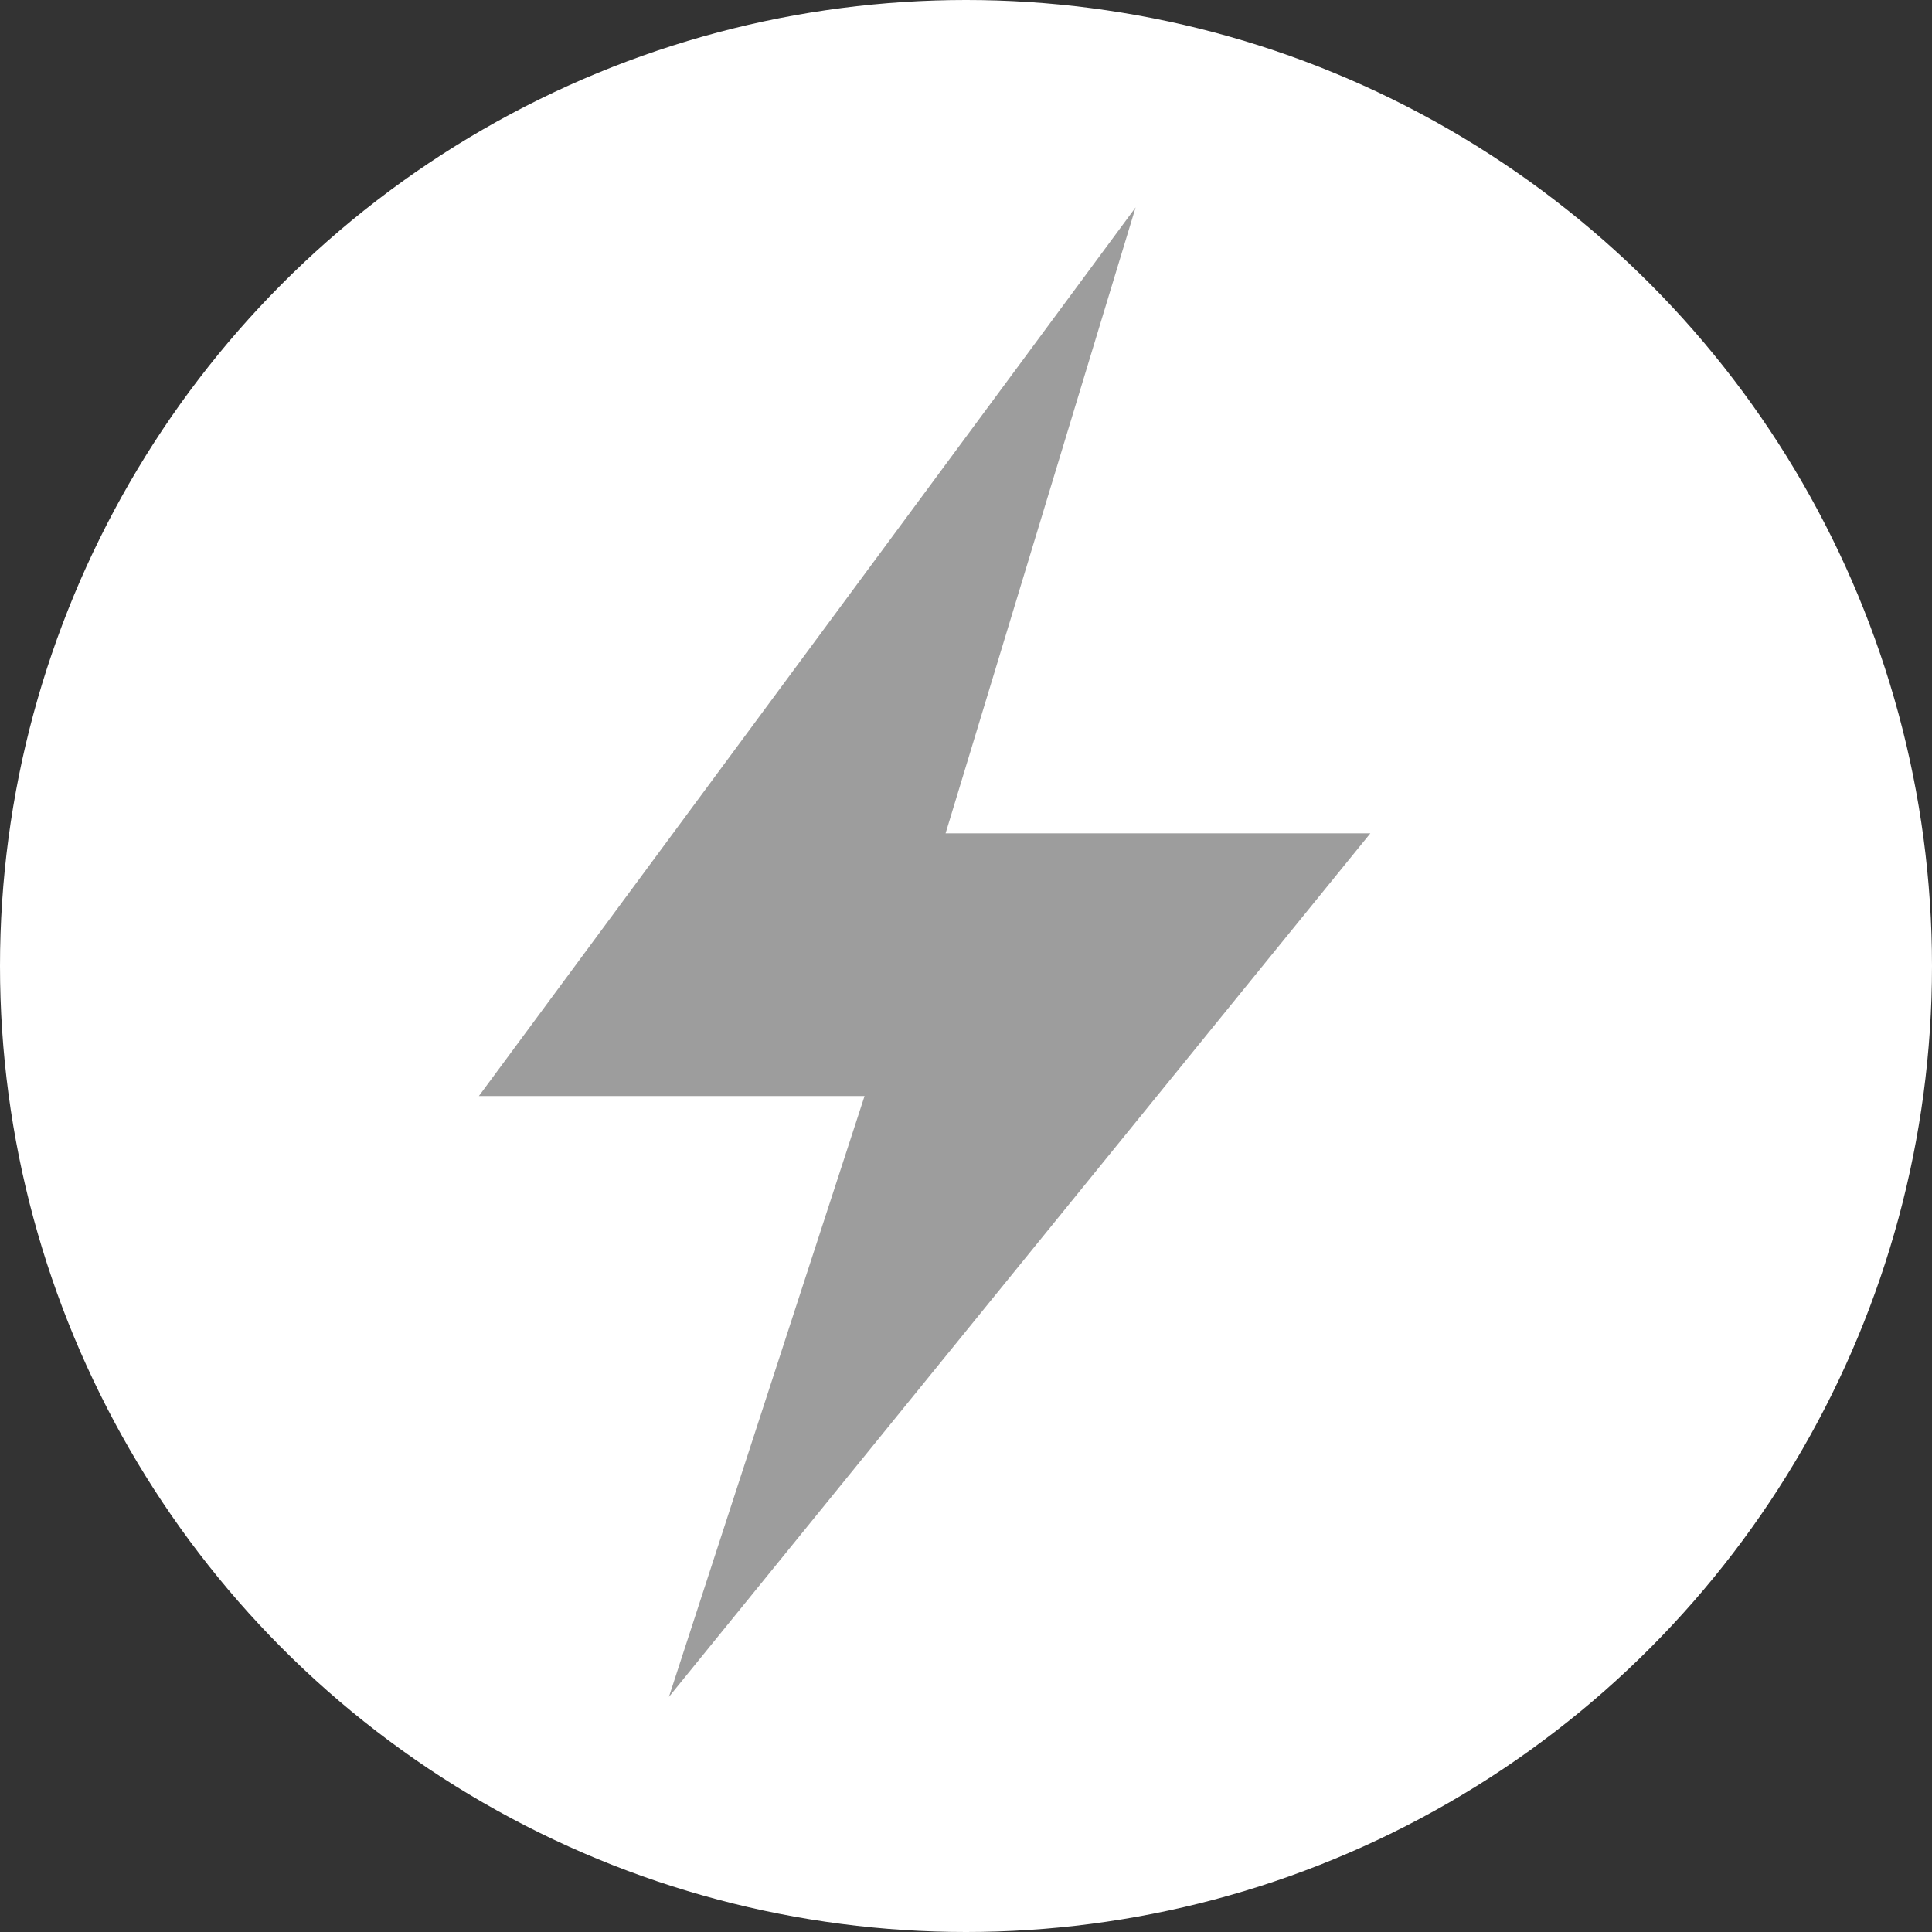 <?xml version="1.0" encoding="utf-8"?>
<!-- Generator: Adobe Illustrator 15.0.2, SVG Export Plug-In . SVG Version: 6.00 Build 0)  -->
<!DOCTYPE svg PUBLIC "-//W3C//DTD SVG 1.1//EN" "http://www.w3.org/Graphics/SVG/1.1/DTD/svg11.dtd">
<svg version="1.1" id="Layer_1" xmlns="http://www.w3.org/2000/svg" xmlns:xlink="http://www.w3.org/1999/xlink" x="0px" y="0px"
	 width="63.308px" height="63.308px" viewBox="0 0 63.308 63.308" enable-background="new 0 0 63.308 63.308" xml:space="preserve">
<rect x="0" y="0" width="63.308" height="63.308" fill="#333333" stroke="none"/>
<circle fill="#FFFFFF" cx="260.499" cy="31.654" r="31.654"/>
<circle fill="#FFFFFF" cx="374.496" cy="31.654" r="31.654"/>
<g>
	<path fill="#9D9D9D" d="M260.499,35.022l16-14.935v-1.433h-3.639h-12.361h-12h-4v1.125v0.308v2.567v18v4h4h12h12h1.361h2.639
		V24.006v-0.352l-2.987,3.858V41.66h-26.062l0.021-18.868L260.499,35.022z M260.499,32.268l-0.01,0.009l-11.493-10.883l23.002-0.045
		l-11.489,10.928L260.499,32.268z"/>
</g>
<circle fill="#FFFFFF" cx="145.605" cy="31.654" r="31.654"/>
<g>
	<path fill-rule="evenodd" clip-rule="evenodd" fill="#9D9D9D" d="M366.042,44.785V23.835h-6.962v20.949H366.042L366.042,44.785z
		 M362.562,20.976c2.428,0,3.939-1.61,3.939-3.62c-0.045-2.055-1.512-3.62-3.893-3.62c-2.384,0-3.94,1.565-3.94,3.62
		c0,2.01,1.511,3.62,3.849,3.62H362.562L362.562,20.976z"/>
	<path fill-rule="evenodd" clip-rule="evenodd" fill="#9D9D9D" d="M369.897,44.785h6.963V33.086c0-0.626,0.045-1.252,0.229-1.699
		c0.502-1.251,1.648-2.547,3.572-2.547c2.521,0,3.527,1.922,3.527,4.738v11.207h6.963V32.773c0-6.435-3.436-9.429-8.017-9.429
		c-3.757,0-5.405,2.1-6.322,3.531h0.047v-3.039h-6.963C369.988,25.8,369.897,44.785,369.897,44.785L369.897,44.785z"/>
</g>
<circle fill="#FFFFFF" cx="489.002" cy="31.654" r="31.654"/>
<path fill="#9D9D9D" d="M489.88,12.926c-10.222,0-15.376,7.329-15.376,13.44c0,3.7,1.401,6.992,4.406,8.219
	c0.492,0.202,0.934,0.007,1.076-0.538c0.1-0.377,0.335-1.331,0.439-1.727c0.145-0.54,0.089-0.729-0.309-1.199
	c-0.867-1.022-1.421-2.345-1.421-4.219c0-5.437,4.068-10.304,10.593-10.304c5.777,0,8.951,3.53,8.951,8.245
	c0,6.203-2.745,11.438-6.82,11.438c-2.251,0-3.936-1.861-3.396-4.144c0.646-2.726,1.899-5.667,1.899-7.634
	c0-1.761-0.945-3.23-2.901-3.23c-2.301,0-4.149,2.38-4.149,5.569c0,2.031,0.687,3.404,0.687,3.404s-2.354,9.977-2.768,11.724
	c-0.822,3.479-0.123,7.745-0.064,8.175c0.034,0.255,0.363,0.316,0.512,0.124c0.212-0.277,2.952-3.661,3.884-7.041
	c0.264-0.957,1.514-5.914,1.514-5.914c0.747,1.426,2.932,2.682,5.255,2.682c6.916,0,11.608-6.305,11.608-14.745
	C503.5,18.87,498.095,12.926,489.88,12.926z"/>
<path fill="#9D9D9D" d="M165.036,21.35c-1.333,0.592-2.767,0.992-4.271,1.171c1.535-0.92,2.714-2.377,3.27-4.114
	c-1.438,0.852-3.029,1.471-4.723,1.804c-1.356-1.444-3.289-2.348-5.427-2.348c-4.107,0-7.438,3.329-7.438,7.436
	c0,0.583,0.067,1.15,0.194,1.695c-6.182-0.311-11.66-3.271-15.328-7.77c-0.641,1.099-1.007,2.376-1.007,3.739
	c0,2.58,1.312,4.856,3.308,6.19c-1.219-0.039-2.365-0.374-3.368-0.931c0,0.031,0,0.062,0,0.094c0,3.603,2.563,6.608,5.964,7.292
	c-0.623,0.169-1.281,0.261-1.959,0.261c-0.479,0-0.945-0.046-1.398-0.134c0.946,2.955,3.691,5.105,6.946,5.165
	c-2.544,1.995-5.751,3.183-9.235,3.183c-0.6,0-1.192-0.035-1.773-0.104c3.291,2.11,7.2,3.341,11.399,3.341
	c13.678,0,21.158-11.332,21.158-21.159c0-0.322-0.007-0.643-0.021-0.961C162.777,24.151,164.039,22.841,165.036,21.35z"/>
<circle fill="#FFFFFF" cx="31.654" cy="31.654" r="31.654"/>
<polyline fill="#9D9D9D" points="21.919,55.604 28.33,35.915 15.692,35.915 37.212,6.795 30.985,27.307 44.904,27.307 "/>
<circle fill="#5B588B" cx="260.499" cy="145.633" r="31.654"/>
<circle fill="#1A527E" cx="374.496" cy="145.633" r="31.654"/>
<g>
	<path fill="#FFFFFF" d="M260.499,149.001l16-14.936v-1.432h-3.639h-12.361h-12h-4v1.125v0.307v2.568v18v4h4h12h12h1.361h2.639
		v-20.648v-0.352l-2.987,3.857v14.148h-26.062l0.021-18.869L260.499,149.001z M260.499,146.248l-0.01,0.01l-11.493-10.883
		l23.002-0.046l-11.489,10.929L260.499,146.248z"/>
</g>
<circle fill="#6ACAF2" cx="145.605" cy="145.633" r="31.654"/>
<g>
	<path fill-rule="evenodd" clip-rule="evenodd" fill="#FFFFFF" d="M366.042,158.764v-20.949h-6.962v20.949H366.042L366.042,158.764z
		 M362.562,134.955c2.428,0,3.939-1.609,3.939-3.619c-0.045-2.055-1.512-3.62-3.893-3.62c-2.384,0-3.94,1.565-3.94,3.62
		c0,2.01,1.511,3.619,3.849,3.619H362.562L362.562,134.955z"/>
	<path fill-rule="evenodd" clip-rule="evenodd" fill="#FFFFFF" d="M369.897,158.764h6.963v-11.698c0-0.627,0.045-1.252,0.229-1.699
		c0.502-1.252,1.648-2.548,3.572-2.548c2.521,0,3.527,1.923,3.527,4.738v11.207h6.963v-12.012c0-6.435-3.436-9.429-8.017-9.429
		c-3.757,0-5.405,2.1-6.322,3.53h0.047v-3.039h-6.963C369.988,139.78,369.897,158.764,369.897,158.764L369.897,158.764z"/>
</g>
<circle fill="#BC3C2D" cx="489.002" cy="145.633" r="31.654"/>
<path fill="#FFFFFF" d="M489.88,126.906c-10.222,0-15.376,7.328-15.376,13.439c0,3.701,1.401,6.992,4.406,8.219
	c0.492,0.202,0.934,0.008,1.076-0.537c0.1-0.378,0.335-1.331,0.439-1.727c0.145-0.54,0.089-0.729-0.309-1.199
	c-0.867-1.022-1.421-2.346-1.421-4.22c0-5.437,4.068-10.304,10.593-10.304c5.777,0,8.951,3.529,8.951,8.244
	c0,6.203-2.745,11.439-6.82,11.439c-2.251,0-3.936-1.861-3.396-4.145c0.646-2.726,1.899-5.667,1.899-7.635
	c0-1.76-0.945-3.229-2.901-3.229c-2.301,0-4.149,2.38-4.149,5.569c0,2.03,0.687,3.404,0.687,3.404s-2.354,9.977-2.768,11.723
	c-0.822,3.479-0.123,7.745-0.064,8.176c0.034,0.256,0.363,0.316,0.512,0.123c0.212-0.277,2.952-3.66,3.884-7.04
	c0.264-0.957,1.514-5.913,1.514-5.913c0.747,1.426,2.932,2.682,5.255,2.682c6.916,0,11.608-6.306,11.608-14.745
	C503.5,132.849,498.095,126.906,489.88,126.906z"/>
<path fill="#FFFFFF" d="M165.036,135.33c-1.333,0.592-2.767,0.991-4.271,1.171c1.535-0.921,2.714-2.378,3.27-4.114
	c-1.438,0.853-3.029,1.472-4.723,1.805c-1.356-1.445-3.289-2.348-5.427-2.348c-4.107,0-7.438,3.328-7.438,7.436
	c0,0.584,0.067,1.15,0.194,1.695c-6.182-0.311-11.66-3.271-15.328-7.771c-0.641,1.099-1.007,2.376-1.007,3.739
	c0,2.579,1.312,4.855,3.308,6.189c-1.219-0.039-2.365-0.373-3.368-0.931c0,0.031,0,0.062,0,0.094c0,3.603,2.563,6.608,5.964,7.292
	c-0.623,0.17-1.281,0.261-1.959,0.261c-0.479,0-0.945-0.046-1.398-0.134c0.946,2.955,3.691,5.104,6.946,5.164
	c-2.544,1.995-5.751,3.184-9.235,3.184c-0.6,0-1.192-0.035-1.773-0.104c3.291,2.109,7.2,3.341,11.399,3.341
	c13.678,0,21.158-11.331,21.158-21.159c0-0.322-0.007-0.643-0.021-0.961C162.777,138.13,164.039,136.82,165.036,135.33z"/>
<circle fill="#5ABA6C" cx="31.654" cy="145.633" r="31.654"/>
<polyline fill="#FFFFFF" points="21.919,169.583 28.33,149.894 15.692,149.894 37.212,120.775 30.985,141.287 44.904,141.287 "/>
</svg>
